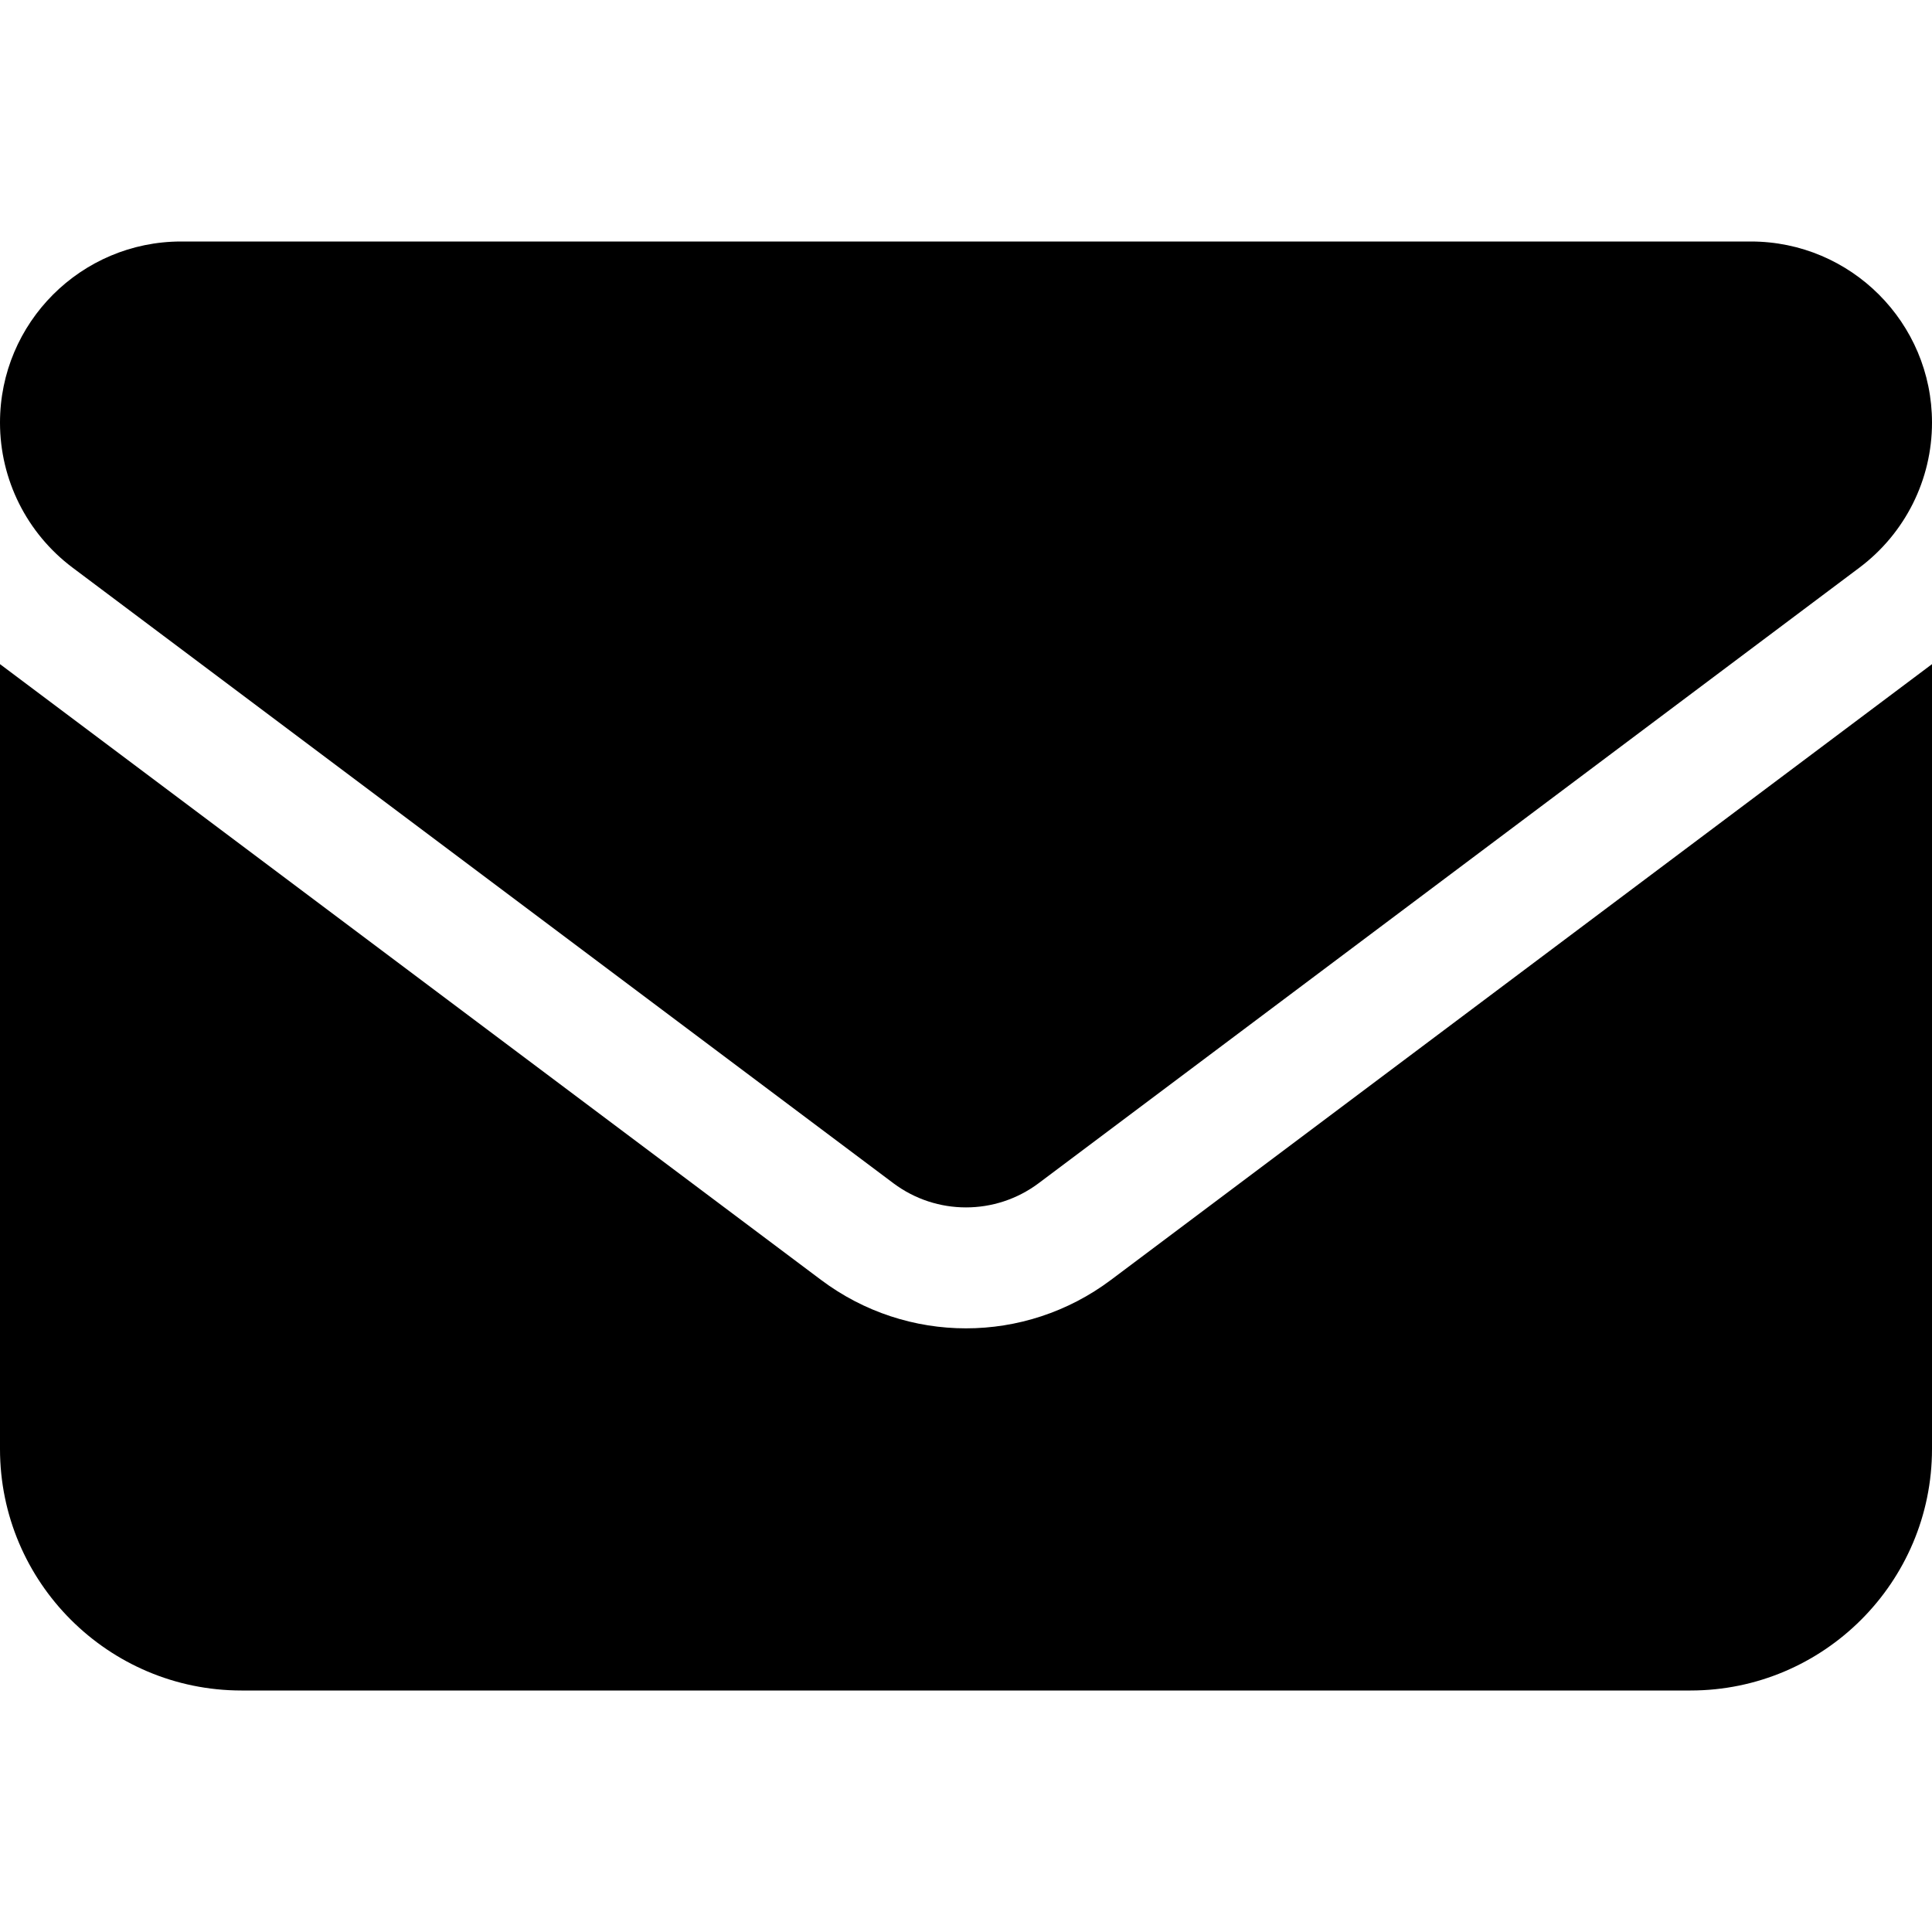 <svg width="50" height="50" viewBox="0 0 50 50" fill="none" xmlns="http://www.w3.org/2000/svg">
<path d="M4.688 6.25C2.1 6.25 0 8.35 0 10.938C0 12.412 0.693 13.799 1.875 14.688L23.125 30.625C24.238 31.455 25.762 31.455 26.875 30.625L48.125 14.688C49.307 13.799 50 12.412 50 10.938C50 8.35 47.9 6.25 45.312 6.25H4.688ZM0 17.188V37.5C0 40.947 2.803 43.75 6.25 43.75H43.75C47.197 43.75 50 40.947 50 37.5V17.188L28.75 33.125C26.523 34.795 23.477 34.795 21.25 33.125L0 17.188Z" fill="black"/>
</svg>
